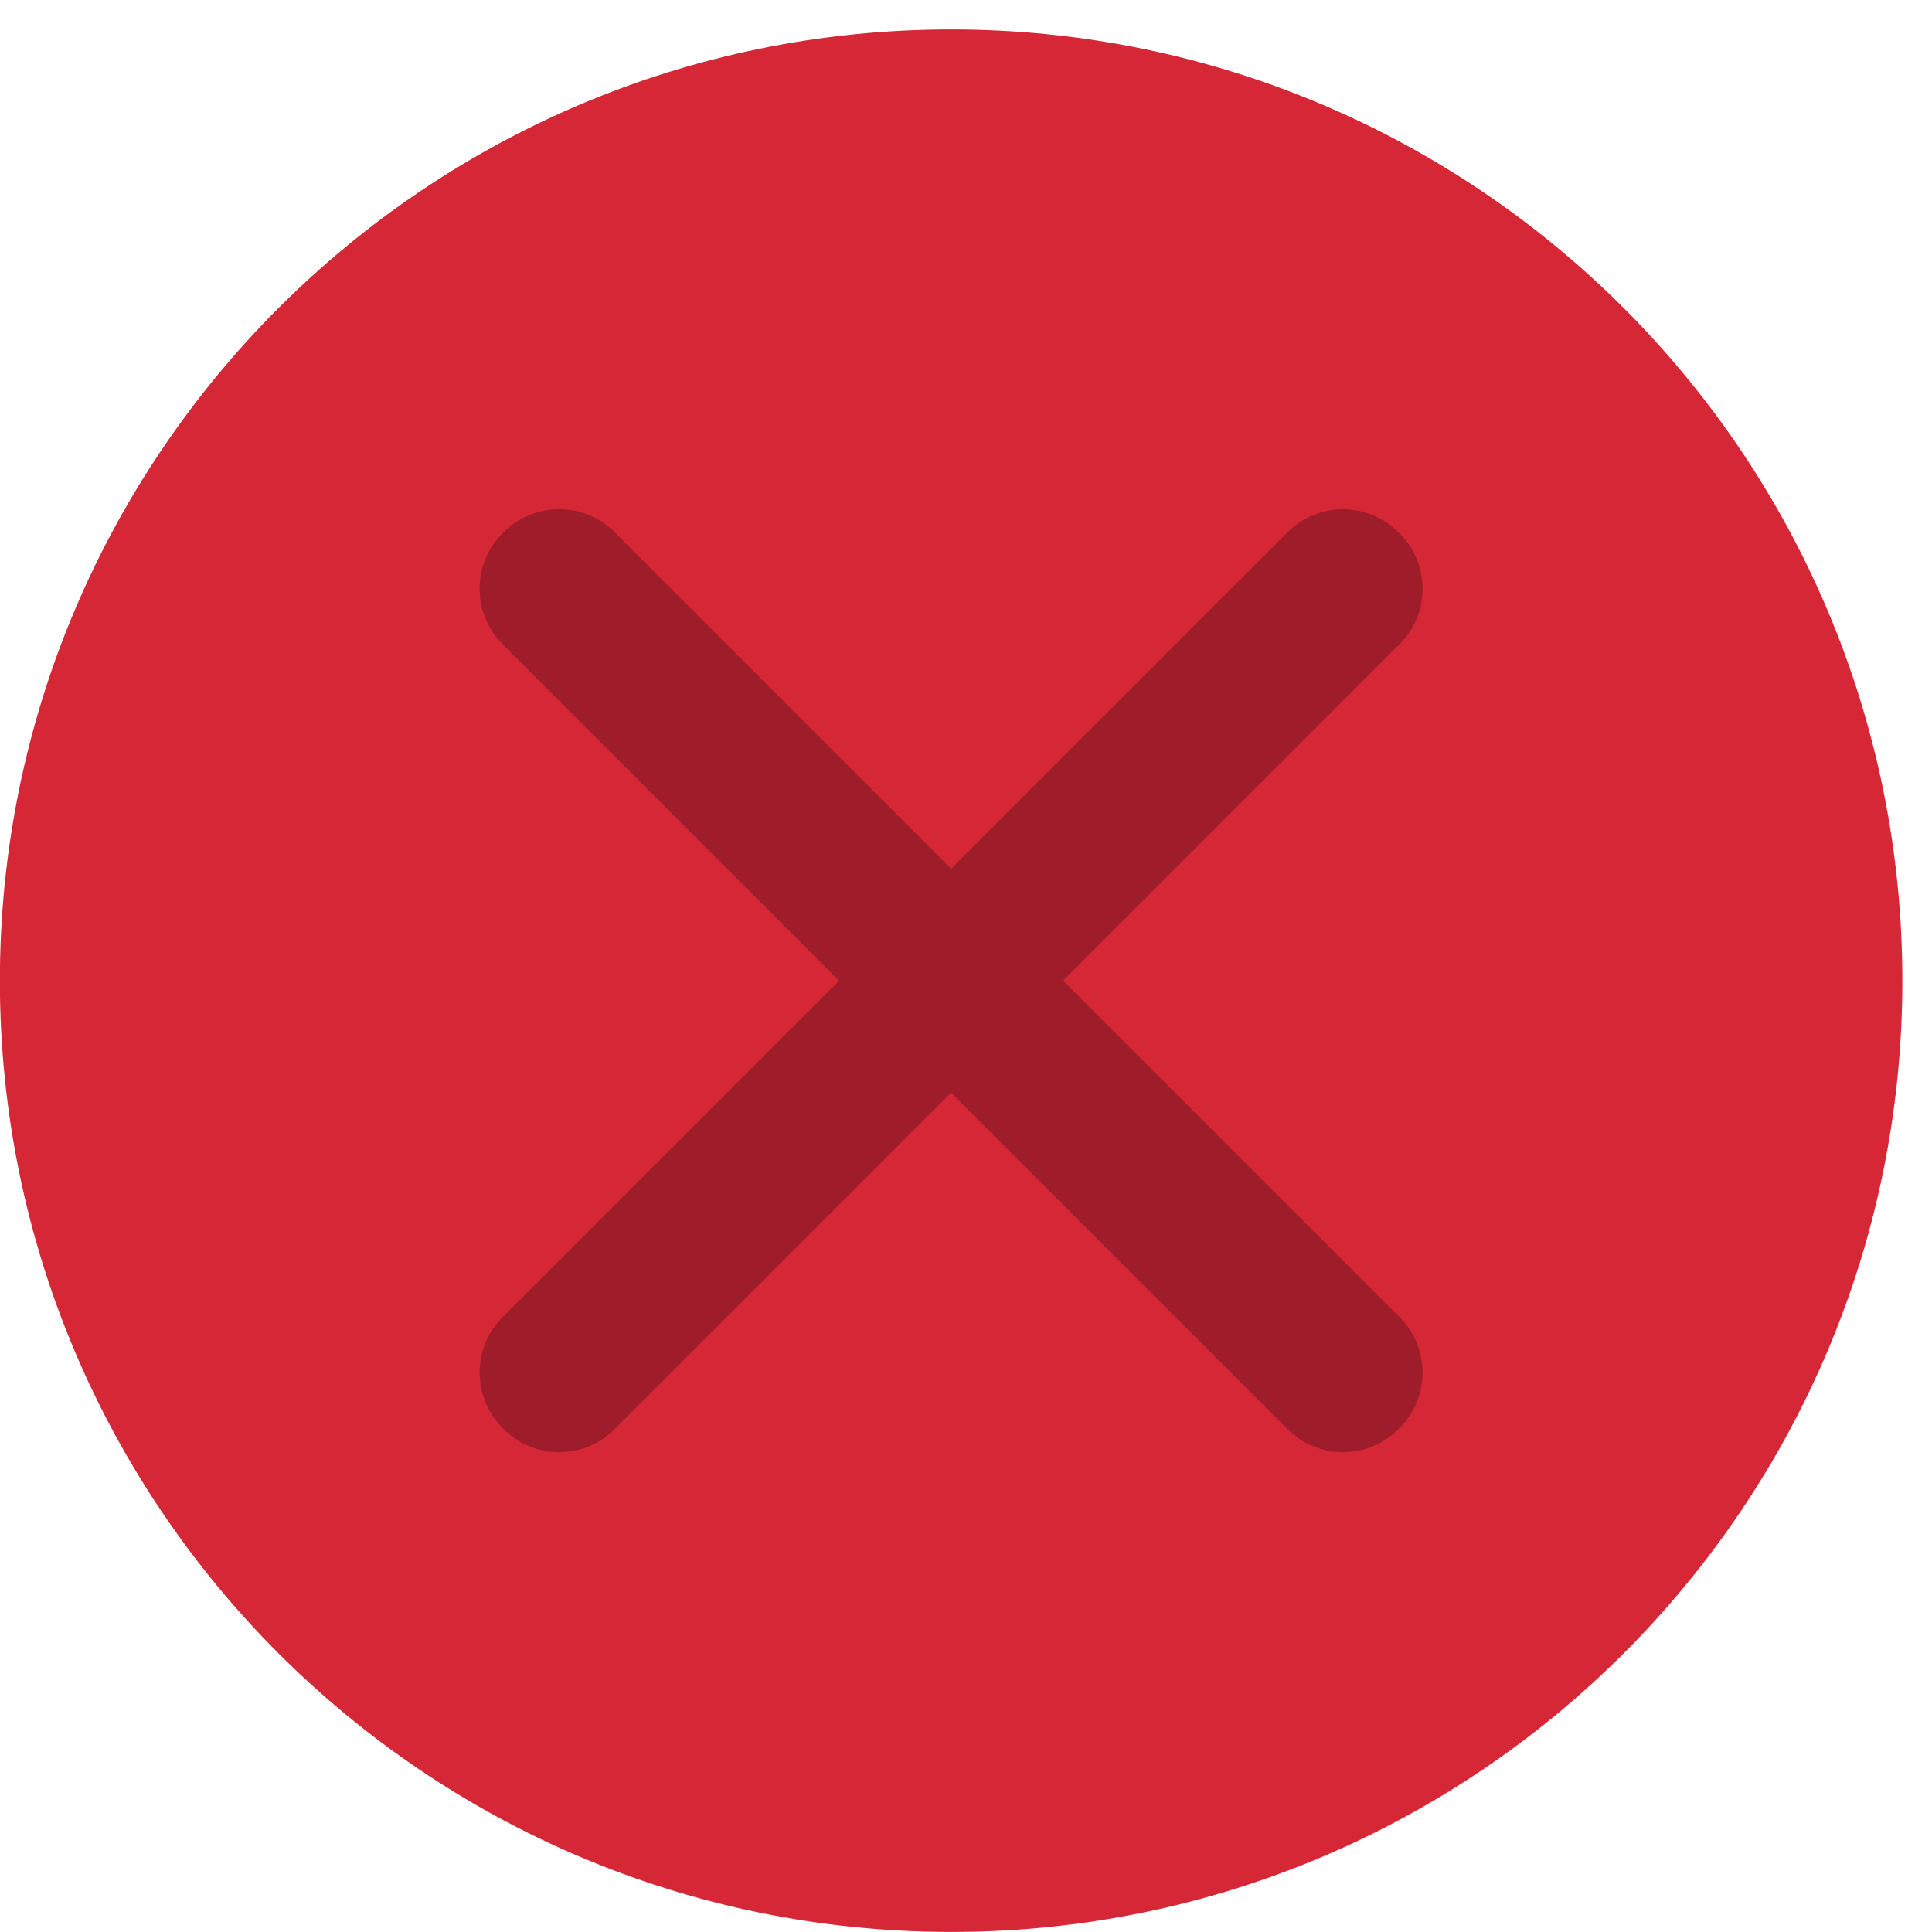 <?xml version="1.0" encoding="UTF-8" standalone="no"?>
<!-- Created with Inkscape (http://www.inkscape.org/) -->
<svg xmlns:rdf="http://www.w3.org/1999/02/22-rdf-syntax-ns#" xmlns="http://www.w3.org/2000/svg" height="28" width="28" version="1.1" xmlns:cc="http://creativecommons.org/ns#" xmlns:dc="http://purl.org/dc/elements/1.1/" viewBox="0 0 7.408 7.408">
 <g transform="translate(0 -289.59)">
  <g id="titlebutton-close-active" fill-rule="evenodd" transform="matrix(.008 0 0 -.008 -.048 297.08)">
   <path d="m461.87 10.287c251.8 0 455.92 204.13 455.92 455.92 0 251.8-204.12 455.93-455.92 455.93s-455.93-204.12-455.93-455.93c0-251.8 204.13-455.92 455.93-455.92" fill="#d52735"/>
   <path d="m461.87 49.063c230.38 0 417.14 186.77 417.14 417.15 0 230.39-186.76 417.15-417.14 417.15-230.39 0-417.15-186.76-417.15-417.15 0-230.38 186.76-417.15 417.15-417.15" fill="#d52735"/>
   <path d="m246.82 304.84 376.41 376.41c14.567 14.571 38.4 14.571 52.975 0l0.697-0.7c14.571-14.567 14.571-38.404 0.004-52.972l-376.4-376.41c-14.571-14.571-38.404-14.571-52.971 0l-0.704 0.695c-14.567 14.571-14.567 38.404 0 52.975" fill="#9f1d2b"/>
   <path d="m300.5 681.25 376.4-376.41c14.566-14.566 14.566-38.404 0-52.975l-0.701-0.695c-14.571-14.571-38.403-14.571-52.971 0l-376.41 376.42c-14.572 14.567-14.572 38.404 0 52.972l0.7 0.7c14.571 14.571 38.404 14.571 52.975 0" fill="#9f1d2b"/>
  </g>
 </g>
</svg>
